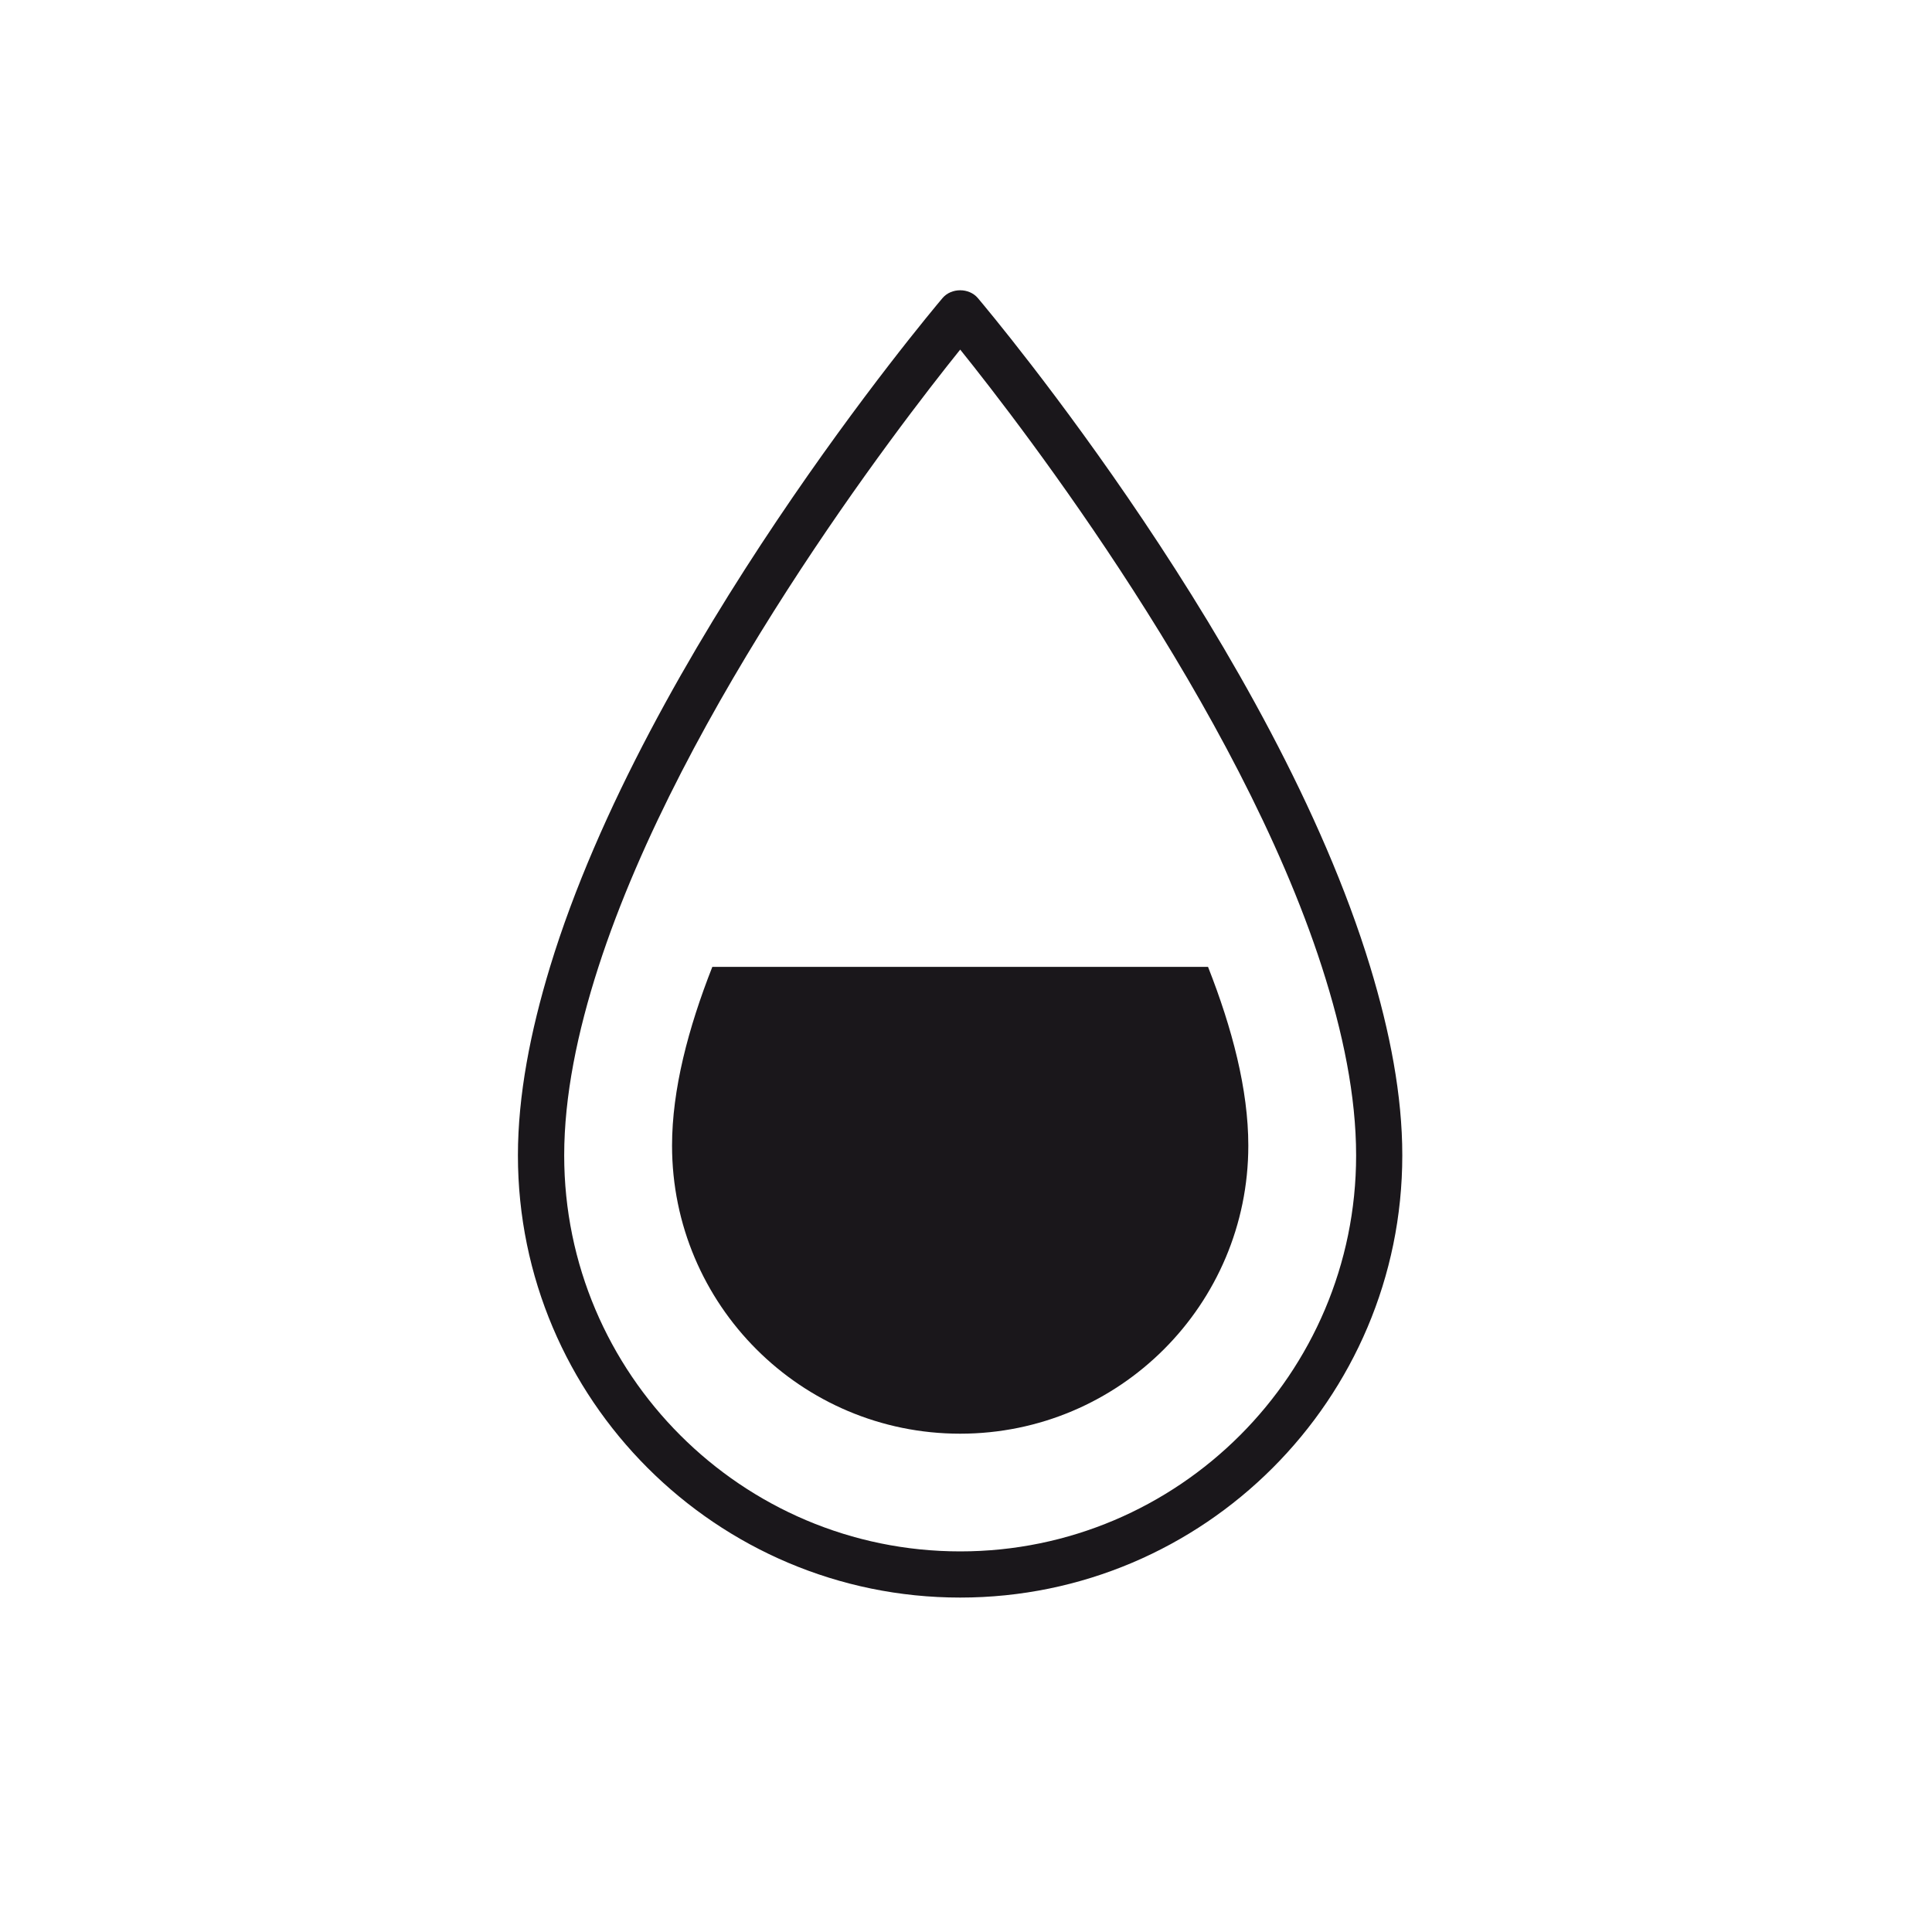 <?xml version="1.0" encoding="utf-8"?>
<!-- Generator: Adobe Illustrator 17.0.0, SVG Export Plug-In . SVG Version: 6.00 Build 0)  -->
<!DOCTYPE svg PUBLIC "-//W3C//DTD SVG 1.1//EN" "http://www.w3.org/Graphics/SVG/1.1/DTD/svg11.dtd">
<svg version="1.1" xmlns="http://www.w3.org/2000/svg" xmlns:xlink="http://www.w3.org/1999/xlink" x="0px" y="0px" width="40px"
	 height="40px" viewBox="0 0 40 40" enable-background="new 0 0 40 40" xml:space="preserve">
<g id="Livello_1">
</g>
<g id="Livello_2">
	<g>
		<path fill="#1A171B" d="M28.369,20.018c-1.985-6.528-7.827-13.495-8.124-13.847c-0.182-0.215-0.549-0.215-0.731,0
			c-0.297,0.352-6.14,7.318-8.126,13.847c-0.407,1.339-0.665,2.662-0.665,3.903c0,5.048,4.108,9.155,9.156,9.155
			c5.048,0,9.154-4.107,9.154-9.155C29.034,22.68,28.776,21.358,28.369,20.018z M19.88,32.12c-4.521,0-8.199-3.678-8.199-8.198
			c0-1.227,0.273-2.553,0.709-3.903c1.737-5.375,6.183-11.156,7.49-12.781c1.307,1.625,5.753,7.406,7.488,12.781
			c0.436,1.351,0.709,2.676,0.709,3.903C28.077,28.442,24.4,32.12,19.88,32.12z"/>
		<path fill="#1A171B" d="M14.748,20.018c-0.5,1.27-0.834,2.542-0.834,3.7c0,3.295,2.671,5.965,5.965,5.965
			c3.295,0,5.966-2.67,5.966-5.965c0-1.158-0.334-2.43-0.834-3.7H14.748z"/>
	</g>
</g>
</svg>
